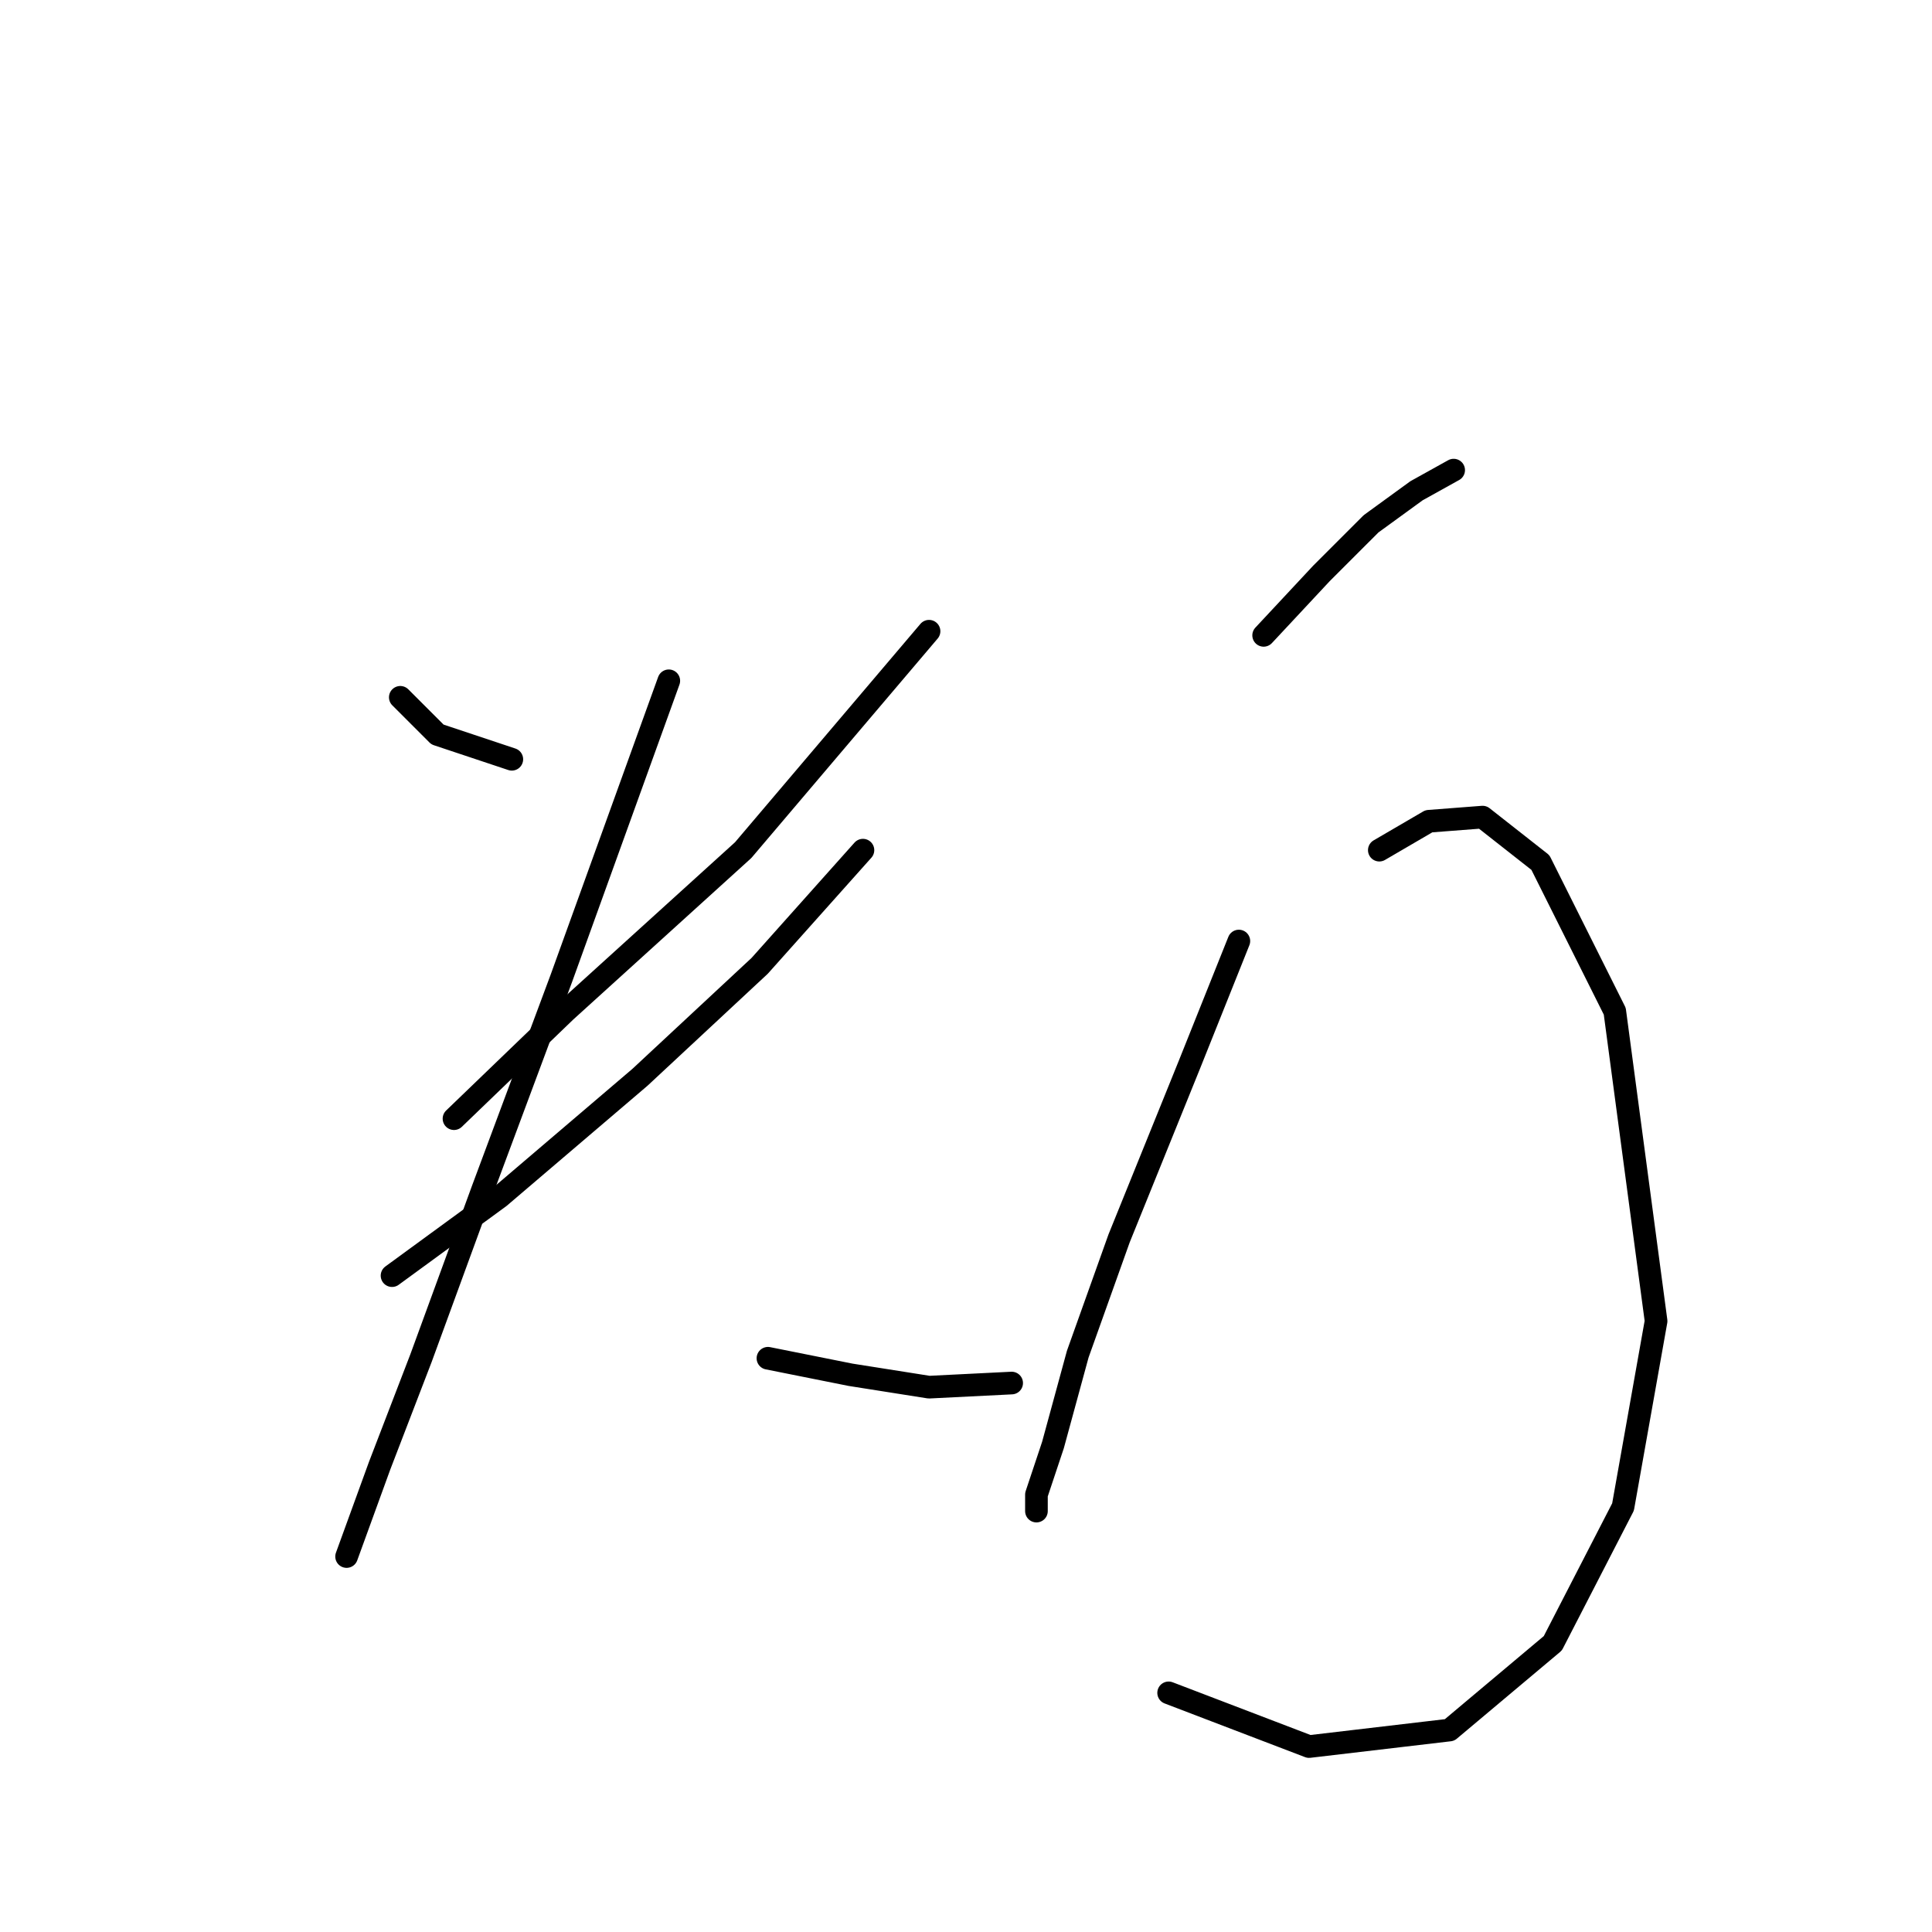 <?xml version="1.0" standalone="no"?>
    <svg width="256" height="256" xmlns="http://www.w3.org/2000/svg" version="1.1">
    <polyline stroke="black" stroke-width="3" stroke-linecap="round" fill="transparent" stroke-linejoin="round" points="53.041 92.398 57.967 97.324 67.819 100.608 67.819 100.608 " />
        <polyline stroke="black" stroke-width="3" stroke-linecap="round" fill="transparent" stroke-linejoin="round" points="123.103 83.64 98.472 112.65 74.935 133.997 60.156 148.229 60.156 148.229 " />
        <polyline stroke="black" stroke-width="3" stroke-linecap="round" fill="transparent" stroke-linejoin="round" points="51.946 169.029 66.177 158.629 84.788 142.755 100.661 127.977 114.345 112.65 114.345 112.65 " />
        <polyline stroke="black" stroke-width="3" stroke-linecap="round" fill="transparent" stroke-linejoin="round" points="88.619 90.209 74.388 129.619 63.988 157.534 55.778 179.976 50.304 194.207 45.925 206.249 45.925 206.249 " />
        <polyline stroke="black" stroke-width="3" stroke-linecap="round" fill="transparent" stroke-linejoin="round" points="101.756 179.976 112.703 182.165 123.103 183.807 134.05 183.26 134.05 183.26 " />
        <polyline stroke="black" stroke-width="3" stroke-linecap="round" fill="transparent" stroke-linejoin="round" points="167.439 84.188 175.102 75.977 181.671 69.409 187.692 65.03 192.618 62.293 192.618 62.293 " />
        <polyline stroke="black" stroke-width="3" stroke-linecap="round" fill="transparent" stroke-linejoin="round" points="164.155 124.692 157.587 141.113 148.282 164.102 142.808 179.429 139.524 191.47 137.334 198.039 137.334 200.228 137.334 200.228 " />
        <polyline stroke="black" stroke-width="3" stroke-linecap="round" fill="transparent" stroke-linejoin="round" points="182.766 112.65 189.334 108.819 196.45 108.271 204.113 114.292 213.965 133.997 219.439 175.05 215.06 199.681 205.755 217.744 192.071 229.238 173.46 231.428 154.85 224.312 154.85 224.312 " />
        </svg>